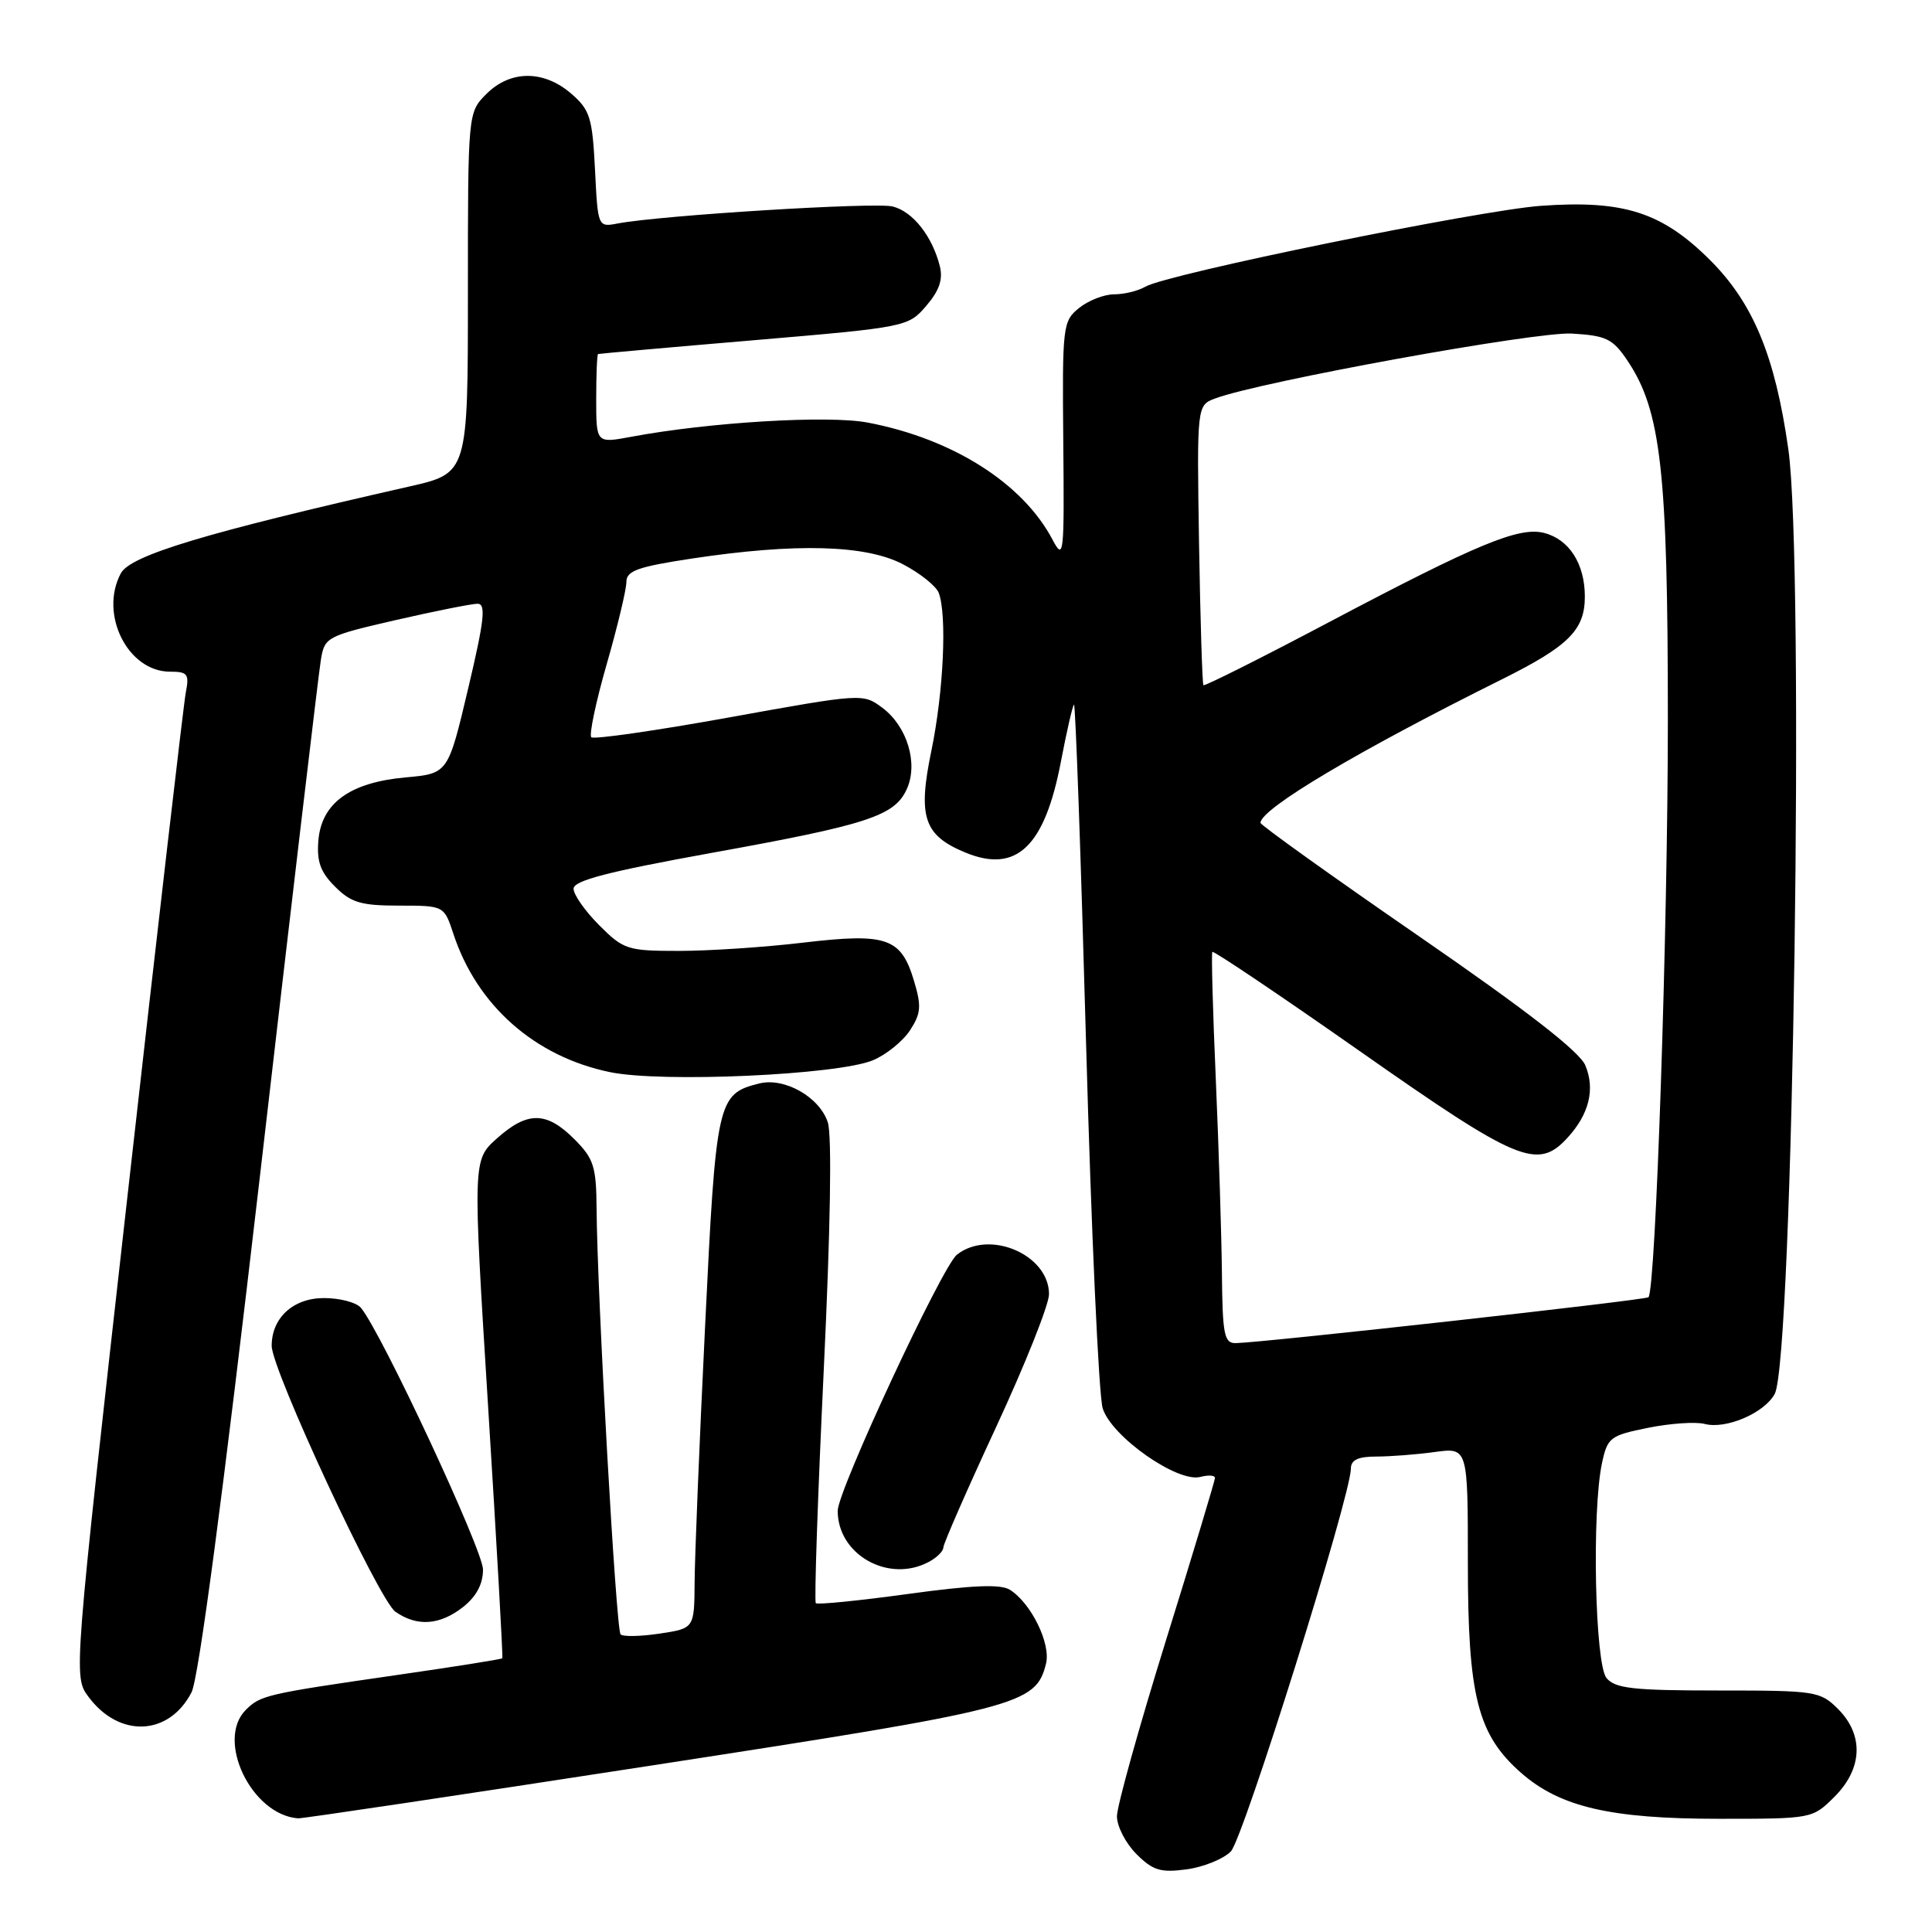 <?xml version="1.0" encoding="UTF-8" standalone="no"?>
<!DOCTYPE svg PUBLIC "-//W3C//DTD SVG 1.1//EN" "http://www.w3.org/Graphics/SVG/1.1/DTD/svg11.dtd" >
<svg xmlns="http://www.w3.org/2000/svg" xmlns:xlink="http://www.w3.org/1999/xlink" version="1.1" viewBox="0 0 256 256">
 <g >
 <path fill="currentColor"
d=" M 163.09 245.33 C 164.74 243.64 179.00 198.18 179.00 194.58 C 179.00 193.45 179.97 193.00 182.36 193.00 C 184.21 193.00 187.70 192.73 190.11 192.40 C 194.50 191.80 194.50 191.80 194.50 207.15 C 194.50 224.78 195.79 229.85 201.55 234.91 C 206.71 239.44 213.42 241.00 227.76 241.00 C 240.13 241.00 240.16 240.99 243.08 238.08 C 246.81 234.35 246.99 229.90 243.55 226.45 C 241.18 224.09 240.59 224.00 227.67 224.00 C 216.40 224.00 214.02 223.73 212.87 222.35 C 211.34 220.49 210.91 200.28 212.27 193.88 C 213.00 190.47 213.34 190.21 218.39 189.19 C 221.33 188.60 224.70 188.37 225.88 188.68 C 228.71 189.42 233.80 187.23 235.16 184.70 C 237.60 180.14 239.12 74.62 236.96 59.50 C 235.21 47.18 232.31 40.17 226.60 34.47 C 220.23 28.12 215.16 26.49 204.21 27.27 C 195.97 27.86 154.66 36.30 151.76 37.99 C 150.81 38.55 148.95 39.00 147.62 39.00 C 146.30 39.00 144.21 39.82 142.98 40.81 C 140.82 42.56 140.75 43.18 140.89 58.56 C 141.03 73.64 140.96 74.34 139.46 71.50 C 135.52 64.02 126.20 58.12 114.96 55.99 C 109.71 55.00 93.97 55.94 83.62 57.88 C 79.00 58.74 79.00 58.74 79.00 52.87 C 79.00 49.64 79.11 46.96 79.25 46.91 C 79.39 46.86 88.68 46.03 99.91 45.08 C 120.11 43.36 120.34 43.31 122.73 40.53 C 124.47 38.50 124.97 37.03 124.53 35.26 C 123.53 31.30 120.95 28.02 118.28 27.36 C 115.95 26.77 87.56 28.53 81.86 29.61 C 79.22 30.11 79.22 30.11 78.84 22.45 C 78.49 15.54 78.17 14.55 75.67 12.39 C 72.03 9.26 67.62 9.28 64.45 12.45 C 62.00 14.91 62.00 14.91 62.00 38.81 C 62.00 62.70 62.00 62.70 54.25 64.46 C 27.18 70.60 17.30 73.58 16.01 75.97 C 13.12 81.38 16.93 89.00 22.53 89.00 C 24.86 89.00 25.10 89.31 24.62 91.75 C 24.33 93.26 20.86 123.22 16.91 158.33 C 9.73 222.16 9.73 222.16 11.72 224.83 C 15.80 230.32 22.38 230.04 25.38 224.24 C 26.32 222.41 29.55 198.07 34.43 155.95 C 38.59 119.95 42.23 89.11 42.52 87.41 C 43.01 84.42 43.30 84.27 52.45 82.16 C 57.64 80.97 62.51 80.00 63.28 80.00 C 64.42 80.00 64.18 82.17 62.03 91.25 C 59.37 102.50 59.37 102.50 53.75 103.01 C 46.39 103.67 42.61 106.40 42.19 111.34 C 41.95 114.14 42.45 115.55 44.40 117.49 C 46.52 119.61 47.84 120.00 52.88 120.00 C 58.84 120.00 58.84 120.00 60.08 123.75 C 63.20 133.23 70.86 140.00 80.81 142.06 C 87.68 143.49 110.98 142.44 115.67 140.49 C 117.42 139.76 119.62 137.98 120.57 136.54 C 122.04 134.29 122.12 133.33 121.11 129.97 C 119.40 124.25 117.51 123.60 106.46 124.90 C 101.35 125.51 93.93 126.00 89.98 126.00 C 83.15 126.00 82.64 125.84 79.40 122.60 C 77.53 120.73 76.00 118.55 76.00 117.76 C 76.00 116.68 80.57 115.50 94.25 113.02 C 115.02 109.27 118.53 108.12 120.15 104.57 C 121.70 101.18 120.22 96.25 116.91 93.78 C 114.35 91.87 114.22 91.88 96.63 95.06 C 86.89 96.82 78.67 98.00 78.35 97.69 C 78.04 97.37 78.95 93.02 80.39 88.01 C 81.83 83.01 83.00 78.10 83.00 77.12 C 83.00 75.63 84.49 75.10 91.75 74.00 C 105.43 71.94 114.71 72.19 119.63 74.76 C 121.90 75.94 124.03 77.65 124.38 78.54 C 125.50 81.46 125.03 91.63 123.42 99.44 C 121.59 108.26 122.40 110.68 127.90 112.96 C 134.69 115.77 138.43 112.21 140.59 100.85 C 141.34 96.93 142.11 93.55 142.31 93.36 C 142.50 93.17 143.22 113.37 143.91 138.26 C 144.60 163.14 145.59 184.89 146.11 186.60 C 147.25 190.33 156.01 196.49 159.05 195.70 C 160.12 195.42 161.00 195.48 160.99 195.84 C 160.98 196.20 158.06 205.90 154.49 217.38 C 150.92 228.86 148.00 239.34 148.00 240.67 C 148.00 242.00 149.16 244.25 150.58 245.67 C 152.76 247.85 153.78 248.16 157.22 247.70 C 159.46 247.40 162.10 246.33 163.09 245.33 Z  M 86.46 233.92 C 135.21 226.41 137.24 225.89 138.60 220.45 C 139.27 217.81 136.64 212.43 133.81 210.65 C 132.60 209.88 128.81 210.04 120.31 211.21 C 113.82 212.10 108.32 212.65 108.10 212.43 C 107.88 212.21 108.35 198.41 109.14 181.77 C 110.04 163.03 110.25 150.44 109.69 148.72 C 108.59 145.36 103.94 142.72 100.58 143.57 C 95.06 144.96 94.88 145.76 93.43 175.70 C 92.68 190.99 92.06 206.26 92.04 209.64 C 92.00 215.77 92.00 215.77 87.41 216.46 C 84.88 216.84 82.55 216.89 82.23 216.56 C 81.63 215.96 79.14 171.75 79.05 160.17 C 79.01 154.55 78.68 153.52 76.08 150.92 C 72.40 147.25 69.89 147.23 65.84 150.85 C 62.64 153.71 62.64 153.71 64.69 186.60 C 65.82 204.70 66.66 219.60 66.56 219.73 C 66.46 219.86 60.10 220.87 52.44 221.97 C 35.28 224.45 34.52 224.63 32.57 226.57 C 28.56 230.58 33.34 240.49 39.50 240.94 C 40.05 240.98 61.18 237.82 86.46 233.92 Z  M 61.37 212.93 C 63.12 211.54 64.00 209.90 64.00 207.97 C 64.00 205.41 50.56 176.59 47.83 173.30 C 47.24 172.58 45.04 172.00 42.93 172.00 C 38.86 172.00 36.00 174.61 36.00 178.33 C 36.00 181.50 50.20 212.03 52.39 213.56 C 55.26 215.57 58.28 215.36 61.37 212.93 Z  M 123.07 206.96 C 124.13 206.40 125.00 205.53 125.00 205.05 C 125.00 204.56 128.15 197.37 132.00 189.07 C 135.85 180.77 139.00 172.86 139.00 171.49 C 139.00 166.25 131.10 162.86 126.80 166.25 C 124.83 167.80 111.00 197.52 111.00 200.19 C 111.00 206.02 117.75 209.81 123.07 206.96 Z  M 161.91 168.75 C 161.86 163.66 161.49 152.07 161.10 143.00 C 160.70 133.93 160.50 126.34 160.64 126.13 C 160.78 125.93 169.64 131.89 180.32 139.38 C 201.18 154.01 203.75 155.08 207.71 150.75 C 210.57 147.63 211.38 144.33 210.07 141.18 C 209.32 139.35 202.27 133.88 187.98 124.03 C 176.44 116.07 167.01 109.32 167.02 109.03 C 167.07 107.15 179.94 99.50 199.00 90.02 C 207.86 85.61 210.00 83.48 210.00 79.05 C 210.00 74.69 207.91 71.45 204.58 70.61 C 201.26 69.78 195.75 72.06 176.12 82.43 C 167.12 87.19 159.62 90.95 159.46 90.79 C 159.31 90.63 159.05 82.22 158.88 72.10 C 158.59 53.70 158.59 53.70 161.04 52.79 C 167.10 50.54 203.52 43.92 208.29 44.20 C 212.84 44.47 213.69 44.88 215.65 47.79 C 220.10 54.42 221.00 62.43 221.00 95.44 C 221.00 122.96 219.39 170.91 218.43 171.89 C 218.07 172.27 167.31 177.91 163.75 177.97 C 162.21 178.00 161.99 176.87 161.91 168.75 Z "/>
</g>
</svg>